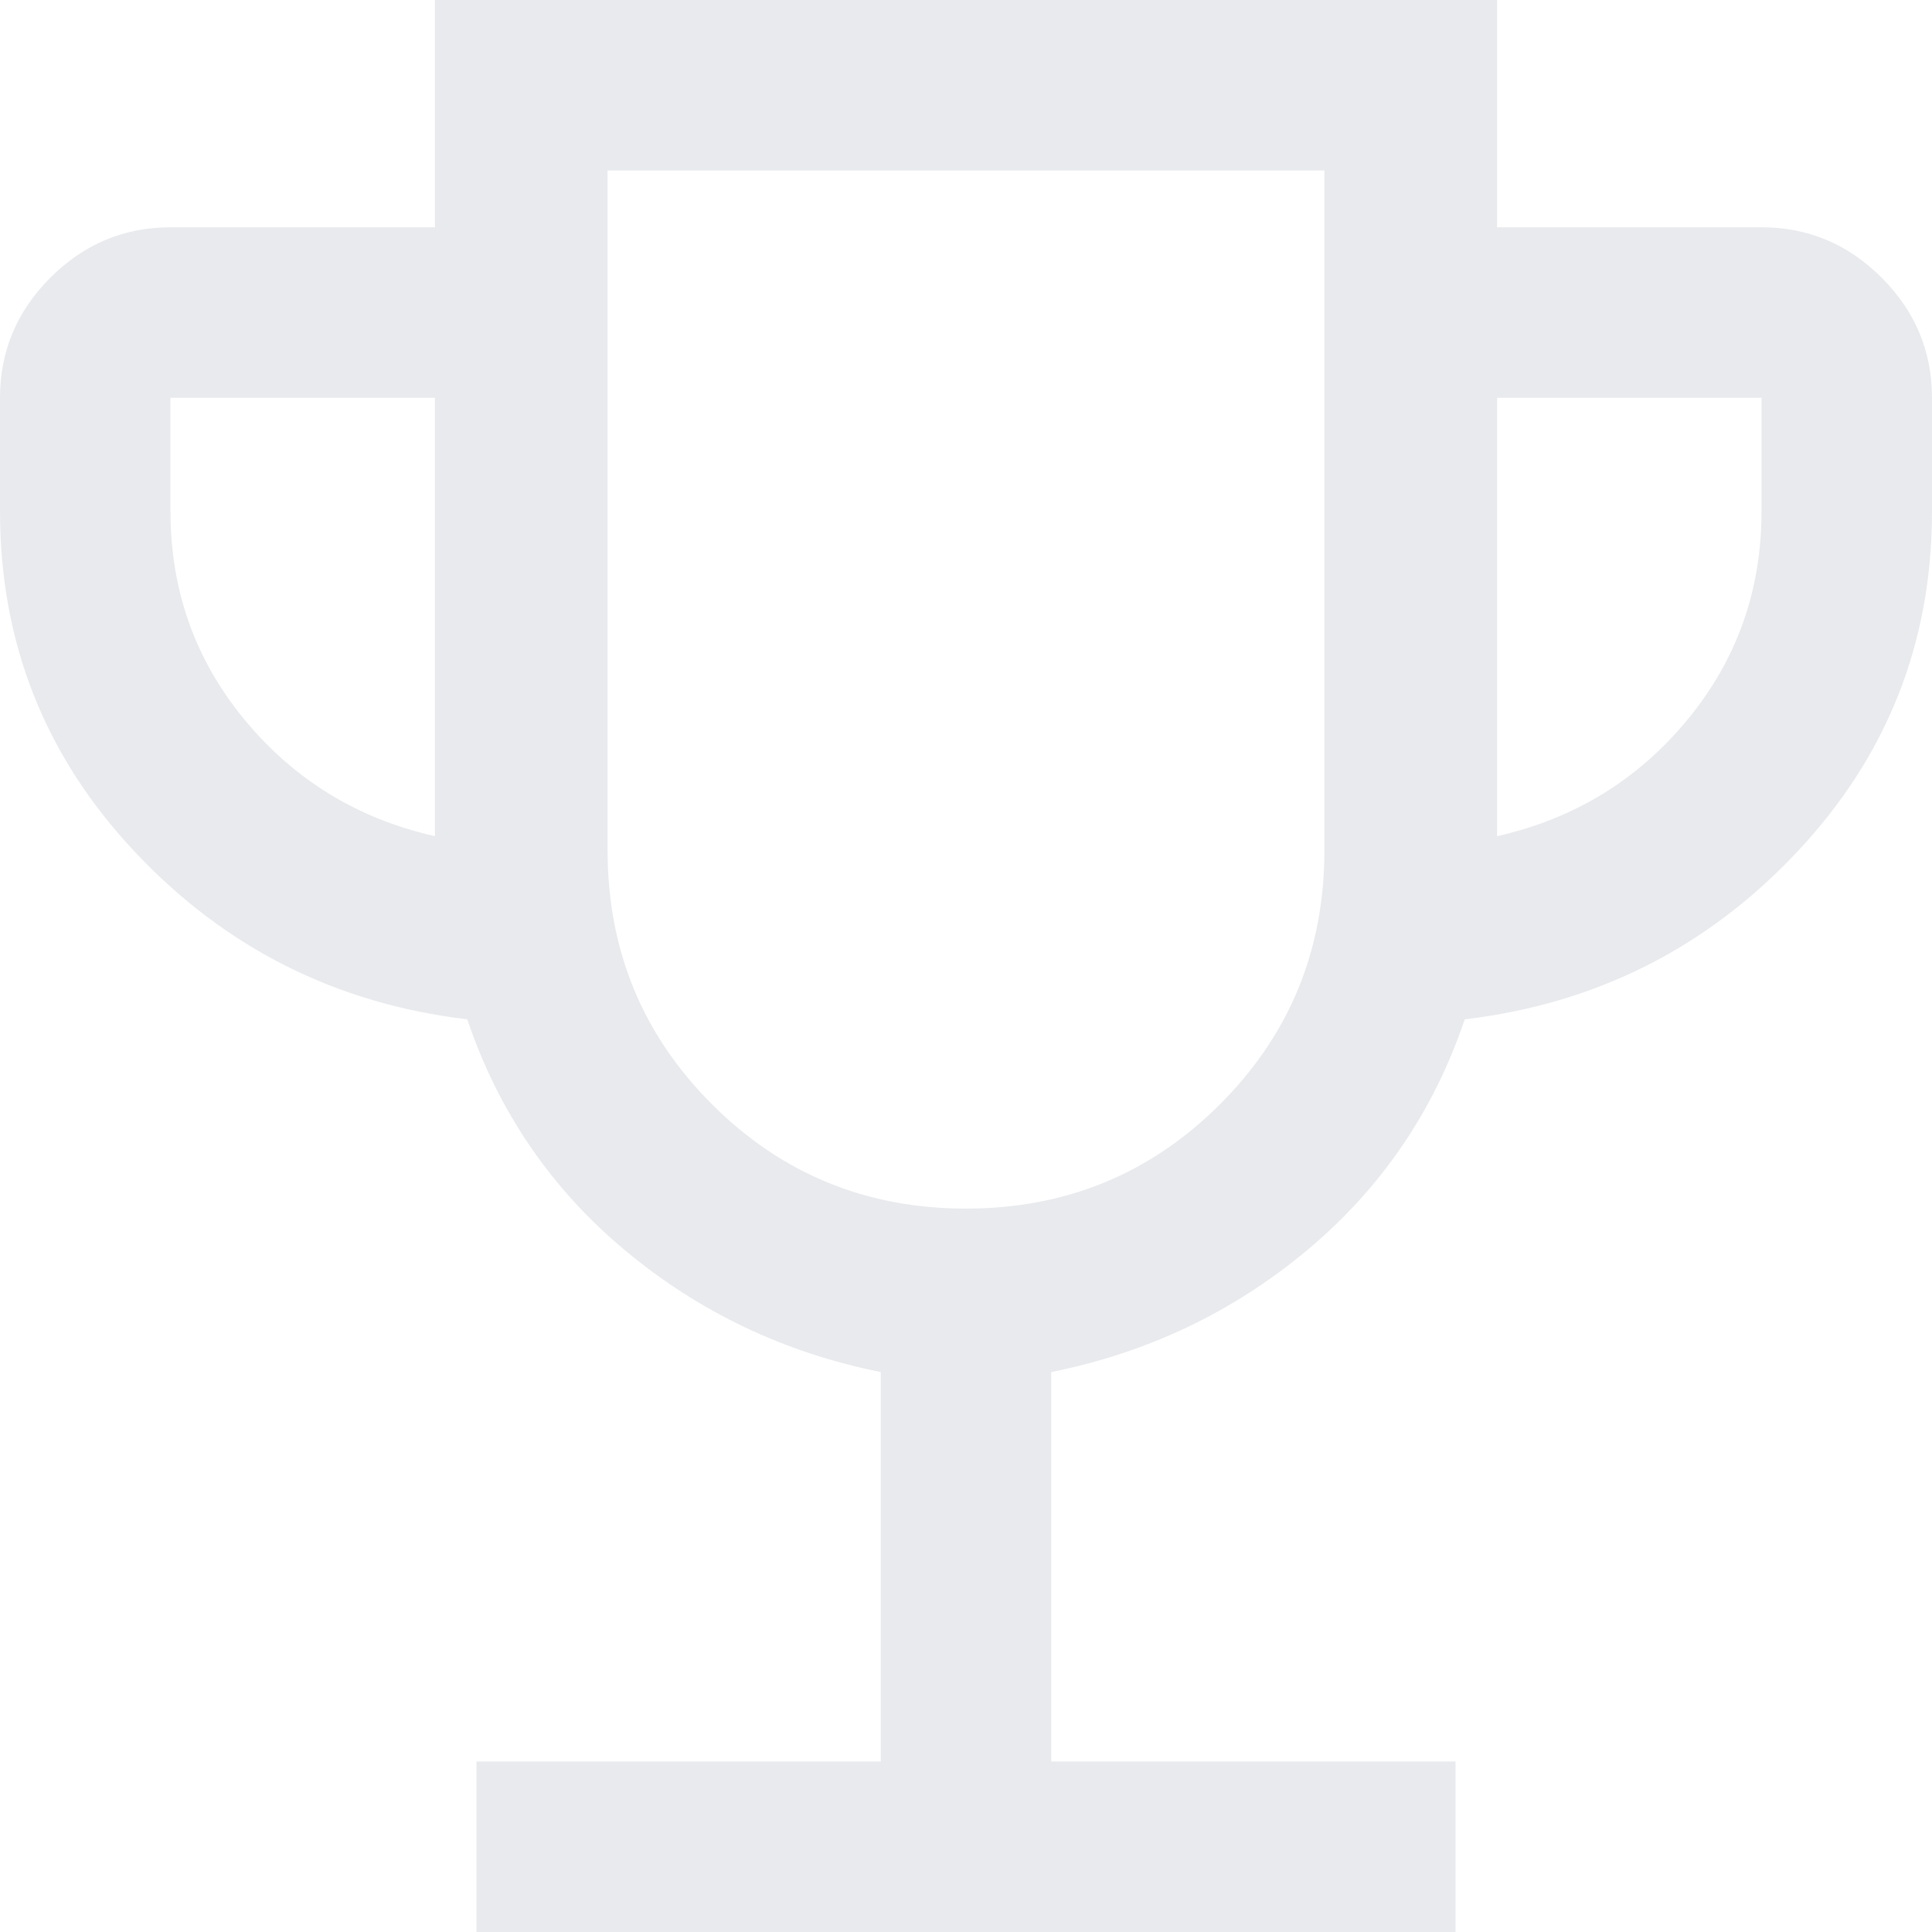 <svg xmlns="http://www.w3.org/2000/svg" fill="#e8eaed" viewBox="140 -820 680 680"><path d="M307.69-140v-60H450v-137.08q-50.92-10.23-90-42.84-39.08-32.62-55.54-81.31-69.23-8.23-116.84-58.77Q140-570.54 140-640v-40q0-24.54 17.73-42.27Q175.46-740 200-740h93.08v-80h373.84v80H760q24.54 0 42.27 17.73Q820-704.54 820-680v40q0 69.46-47.62 120-47.61 50.54-116.84 58.77-16.46 48.69-55.54 81.31-39.08 32.61-90 42.84V-200h142.31v60H307.69Zm-14.61-385.69V-680H200v40q0 41.85 26.23 73.5t66.85 40.81ZM480-394.61q52.69 0 89.42-36.74 36.73-36.73 36.73-89.42V-760h-252.3v239.23q0 52.69 36.73 89.42 36.73 36.74 89.42 36.74Zm186.92-131.08q40.62-9.16 66.85-40.81Q760-598.15 760-640v-40h-93.08v154.31ZM480-577.31Z"/></svg>